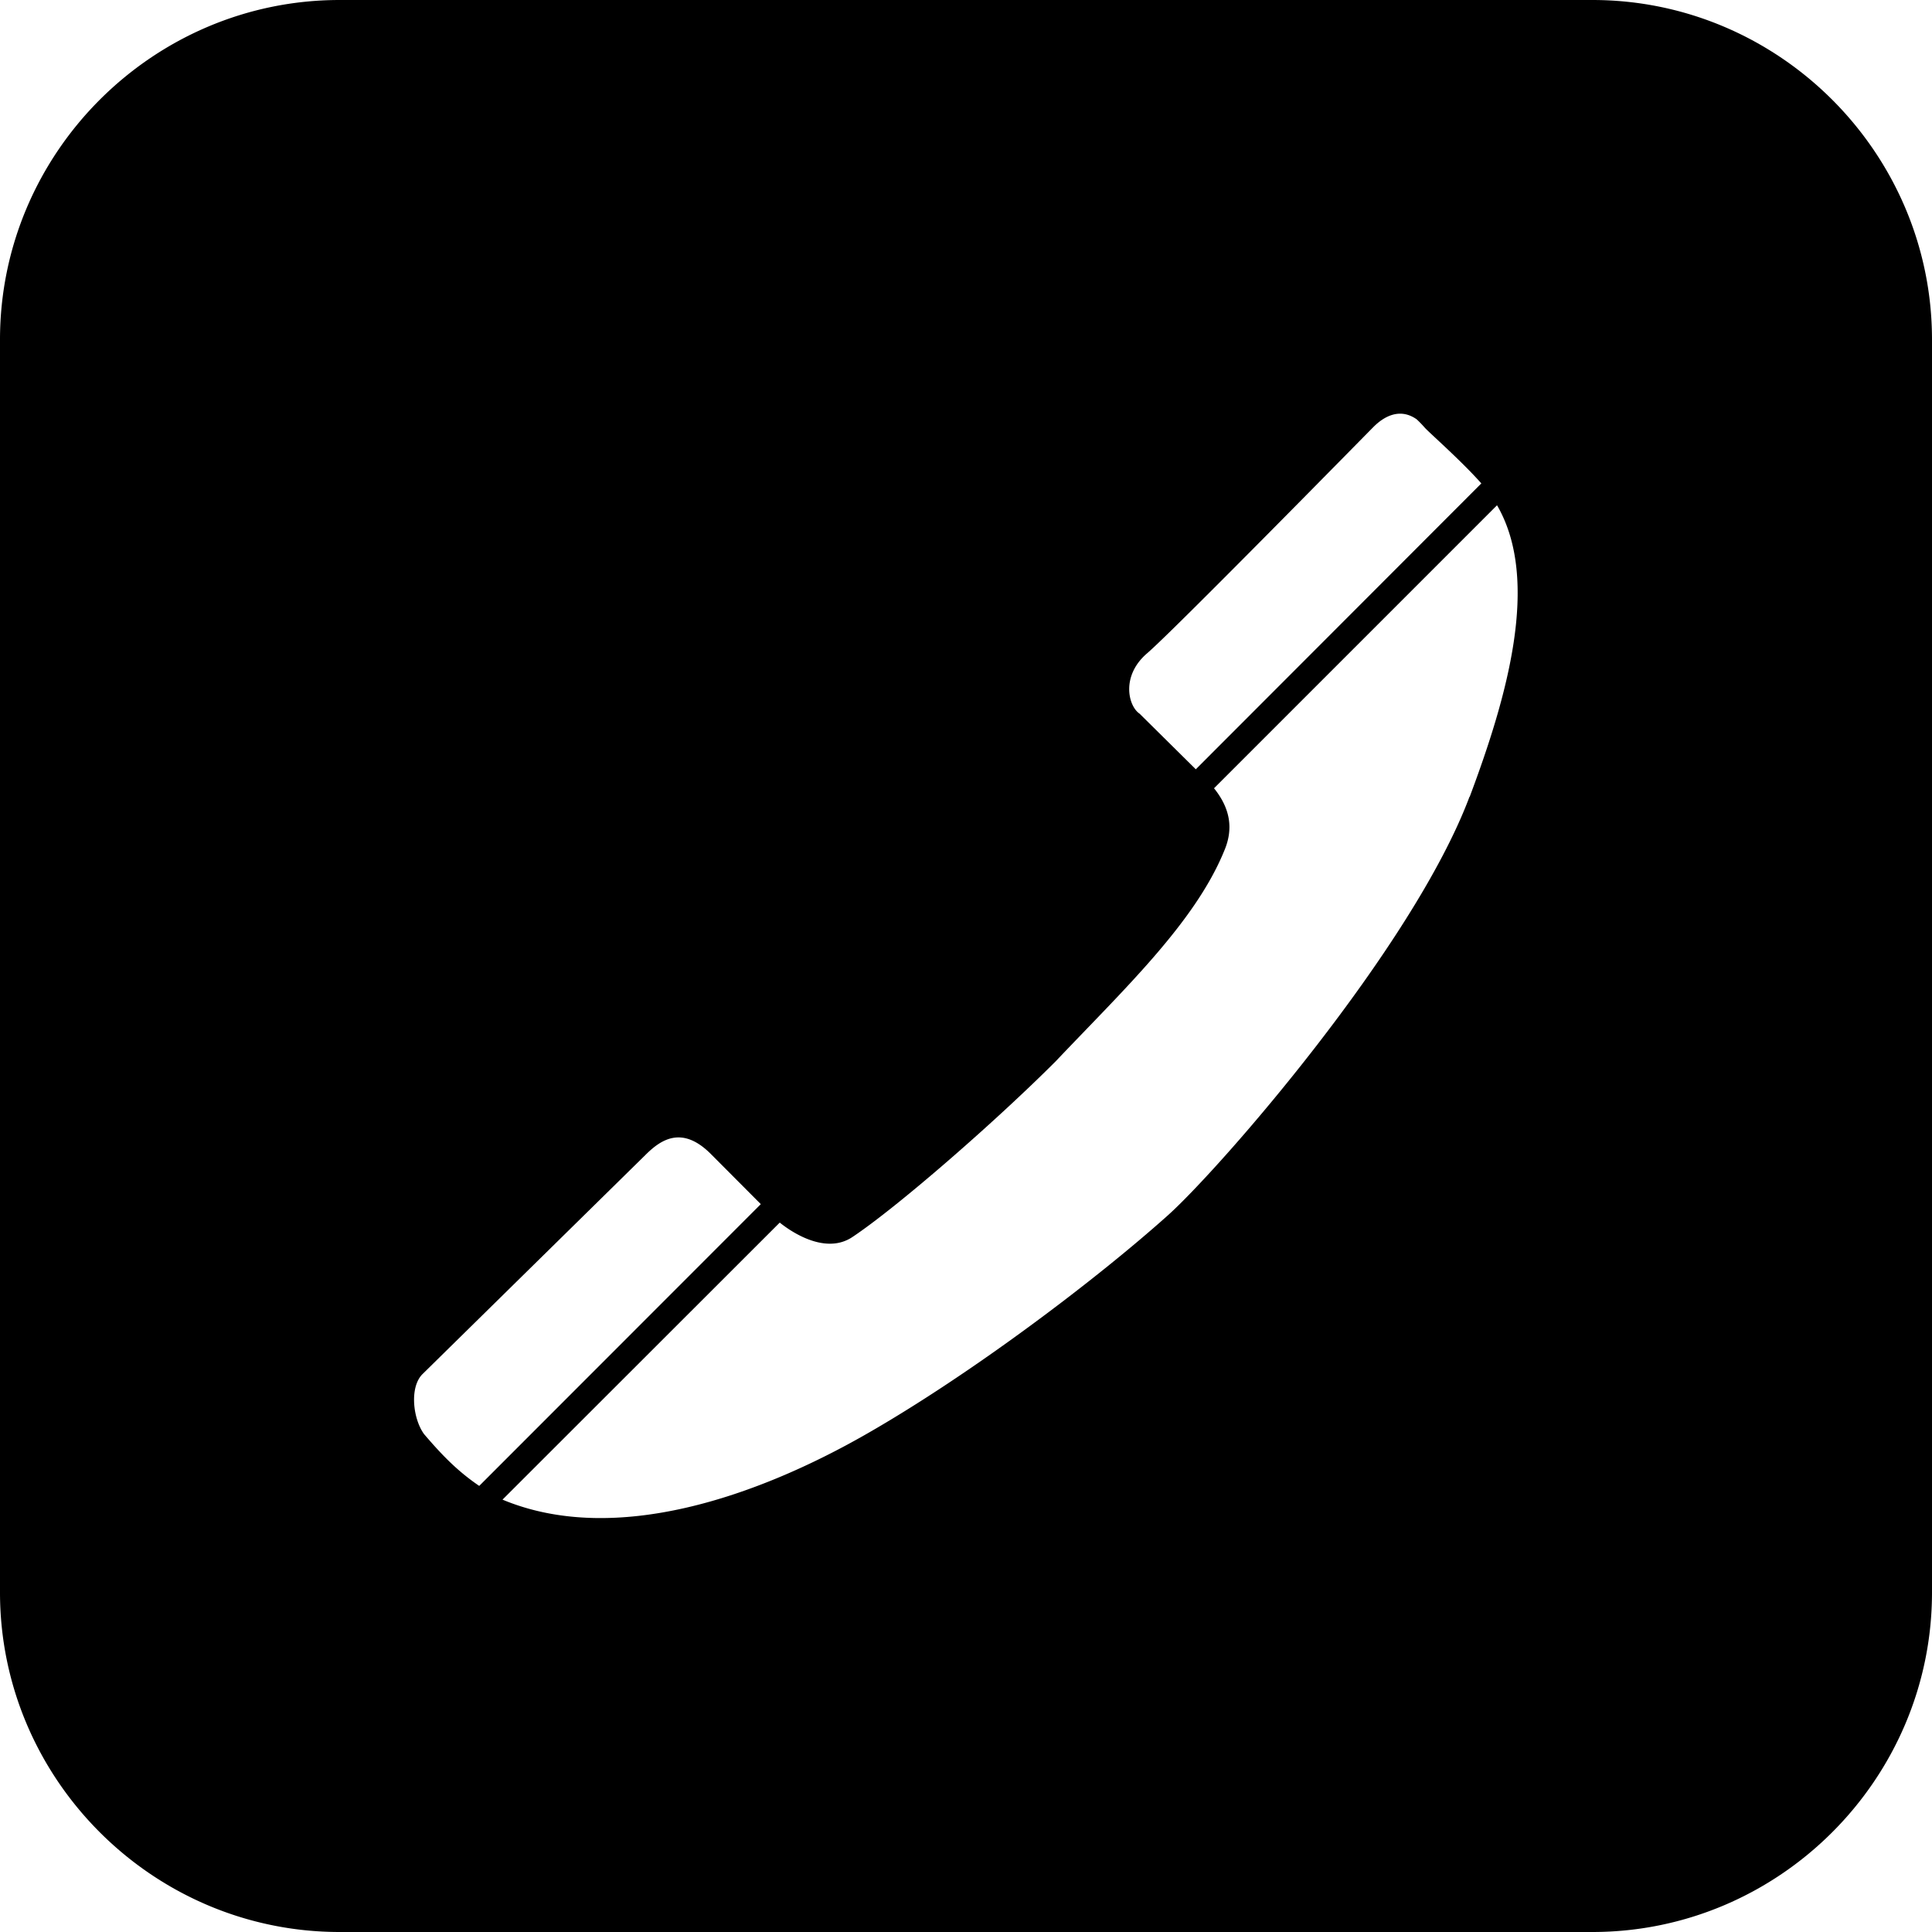 <svg id="图层_1" data-name="图层 1" xmlns="http://www.w3.org/2000/svg" viewBox="0 0 512 512"><title>33</title><path d="M422,0H90C40.5,0,0,40.5,0,90V422c0,49.5,40.5,90,90,90H422c49.5,0,90-40.5,90-90V90C512,40.5,471.5,0,422,0ZM304,173.13c7-6,58-58,60-60,2.78-2.79,7-5.14,11.44-2a29.52,29.52,0,0,1,2.13,2.2c1.18,1.33,9.68,8.77,15,14.78L316.9,203.87,302,189.13C299,187.13,297,179.13,304,173.13Zm-191.56,207c-3-4-4-12.51-.45-16l59-58c4-4,9.67-8.07,17.43-.27l13.2,13.25L127,393.78C121.2,389.83,117.13,385.6,112.48,380.17Zm277-169c-15,40-66.3,98.74-80,111-19,17-52,42-80,58-28.51,16.29-66.38,29.76-96.27,17.29L206.64,324c2.33,1.88,11.79,8.8,19.25,3.83,12-8,37.85-30.54,53.85-46.54,18-19,36.85-36.69,44.67-55.76,2.59-6,1.52-11.41-2.68-16.63l75-75C408.36,153.9,399.27,185.05,389.48,211.17Z"/></svg>